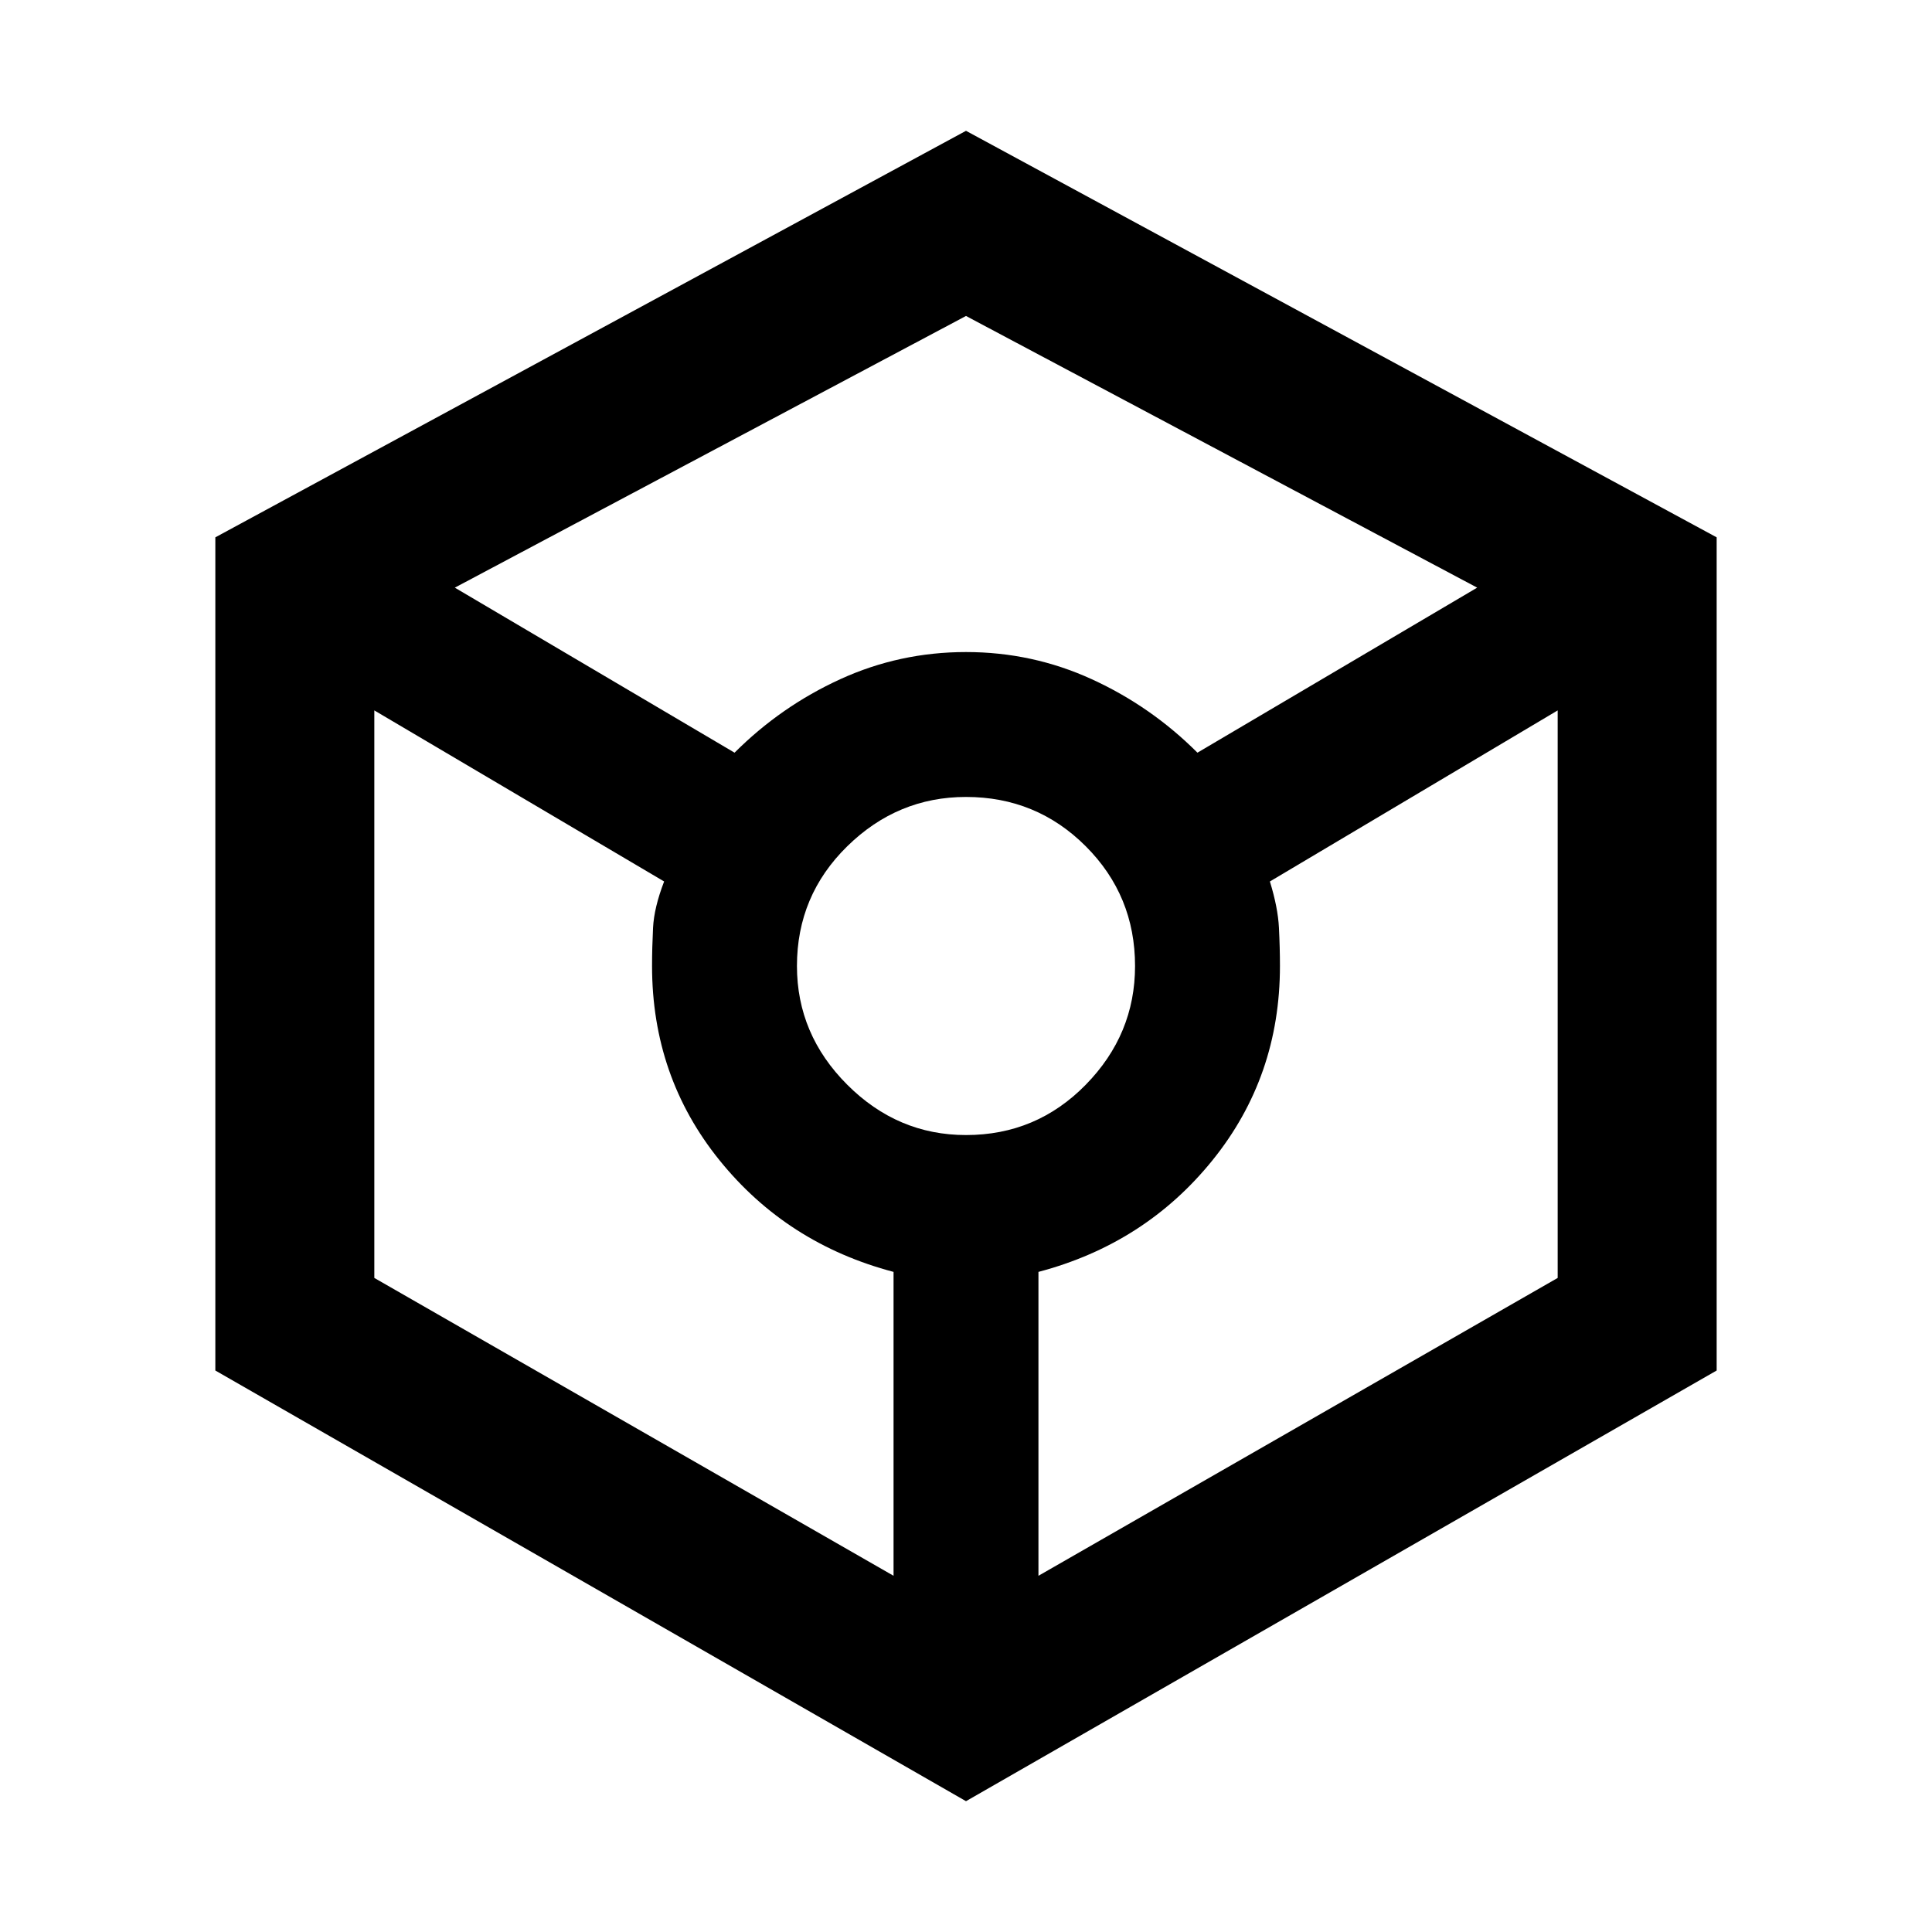 <svg xmlns="http://www.w3.org/2000/svg" height="48" width="48"><path d="M24 44.75 5.35 34.05v-20.7L24 3.25l18.65 10.1v20.7ZM18.25 18.7q1.15-1.15 2.625-1.825T24 16.2q1.65 0 3.125.675T29.75 18.7l6.95-4.1L24 7.85 11.3 14.6Zm3.95 20.45V31.6q-2.65-.7-4.325-2.775Q16.2 26.75 16.2 24q0-.45.025-.95.025-.5.275-1.15l-7.2-4.25v14.1ZM24 28.2q1.75 0 2.975-1.25T28.2 24q0-1.75-1.225-2.975T24 19.8q-1.7 0-2.95 1.225Q19.8 22.25 19.8 24q0 1.7 1.25 2.95Q22.3 28.2 24 28.2Zm1.8 10.95 12.9-7.4v-14.1l-7.15 4.25q.2.65.225 1.15.025.5.025.95 0 2.75-1.675 4.825T25.8 31.6Z"/></svg>